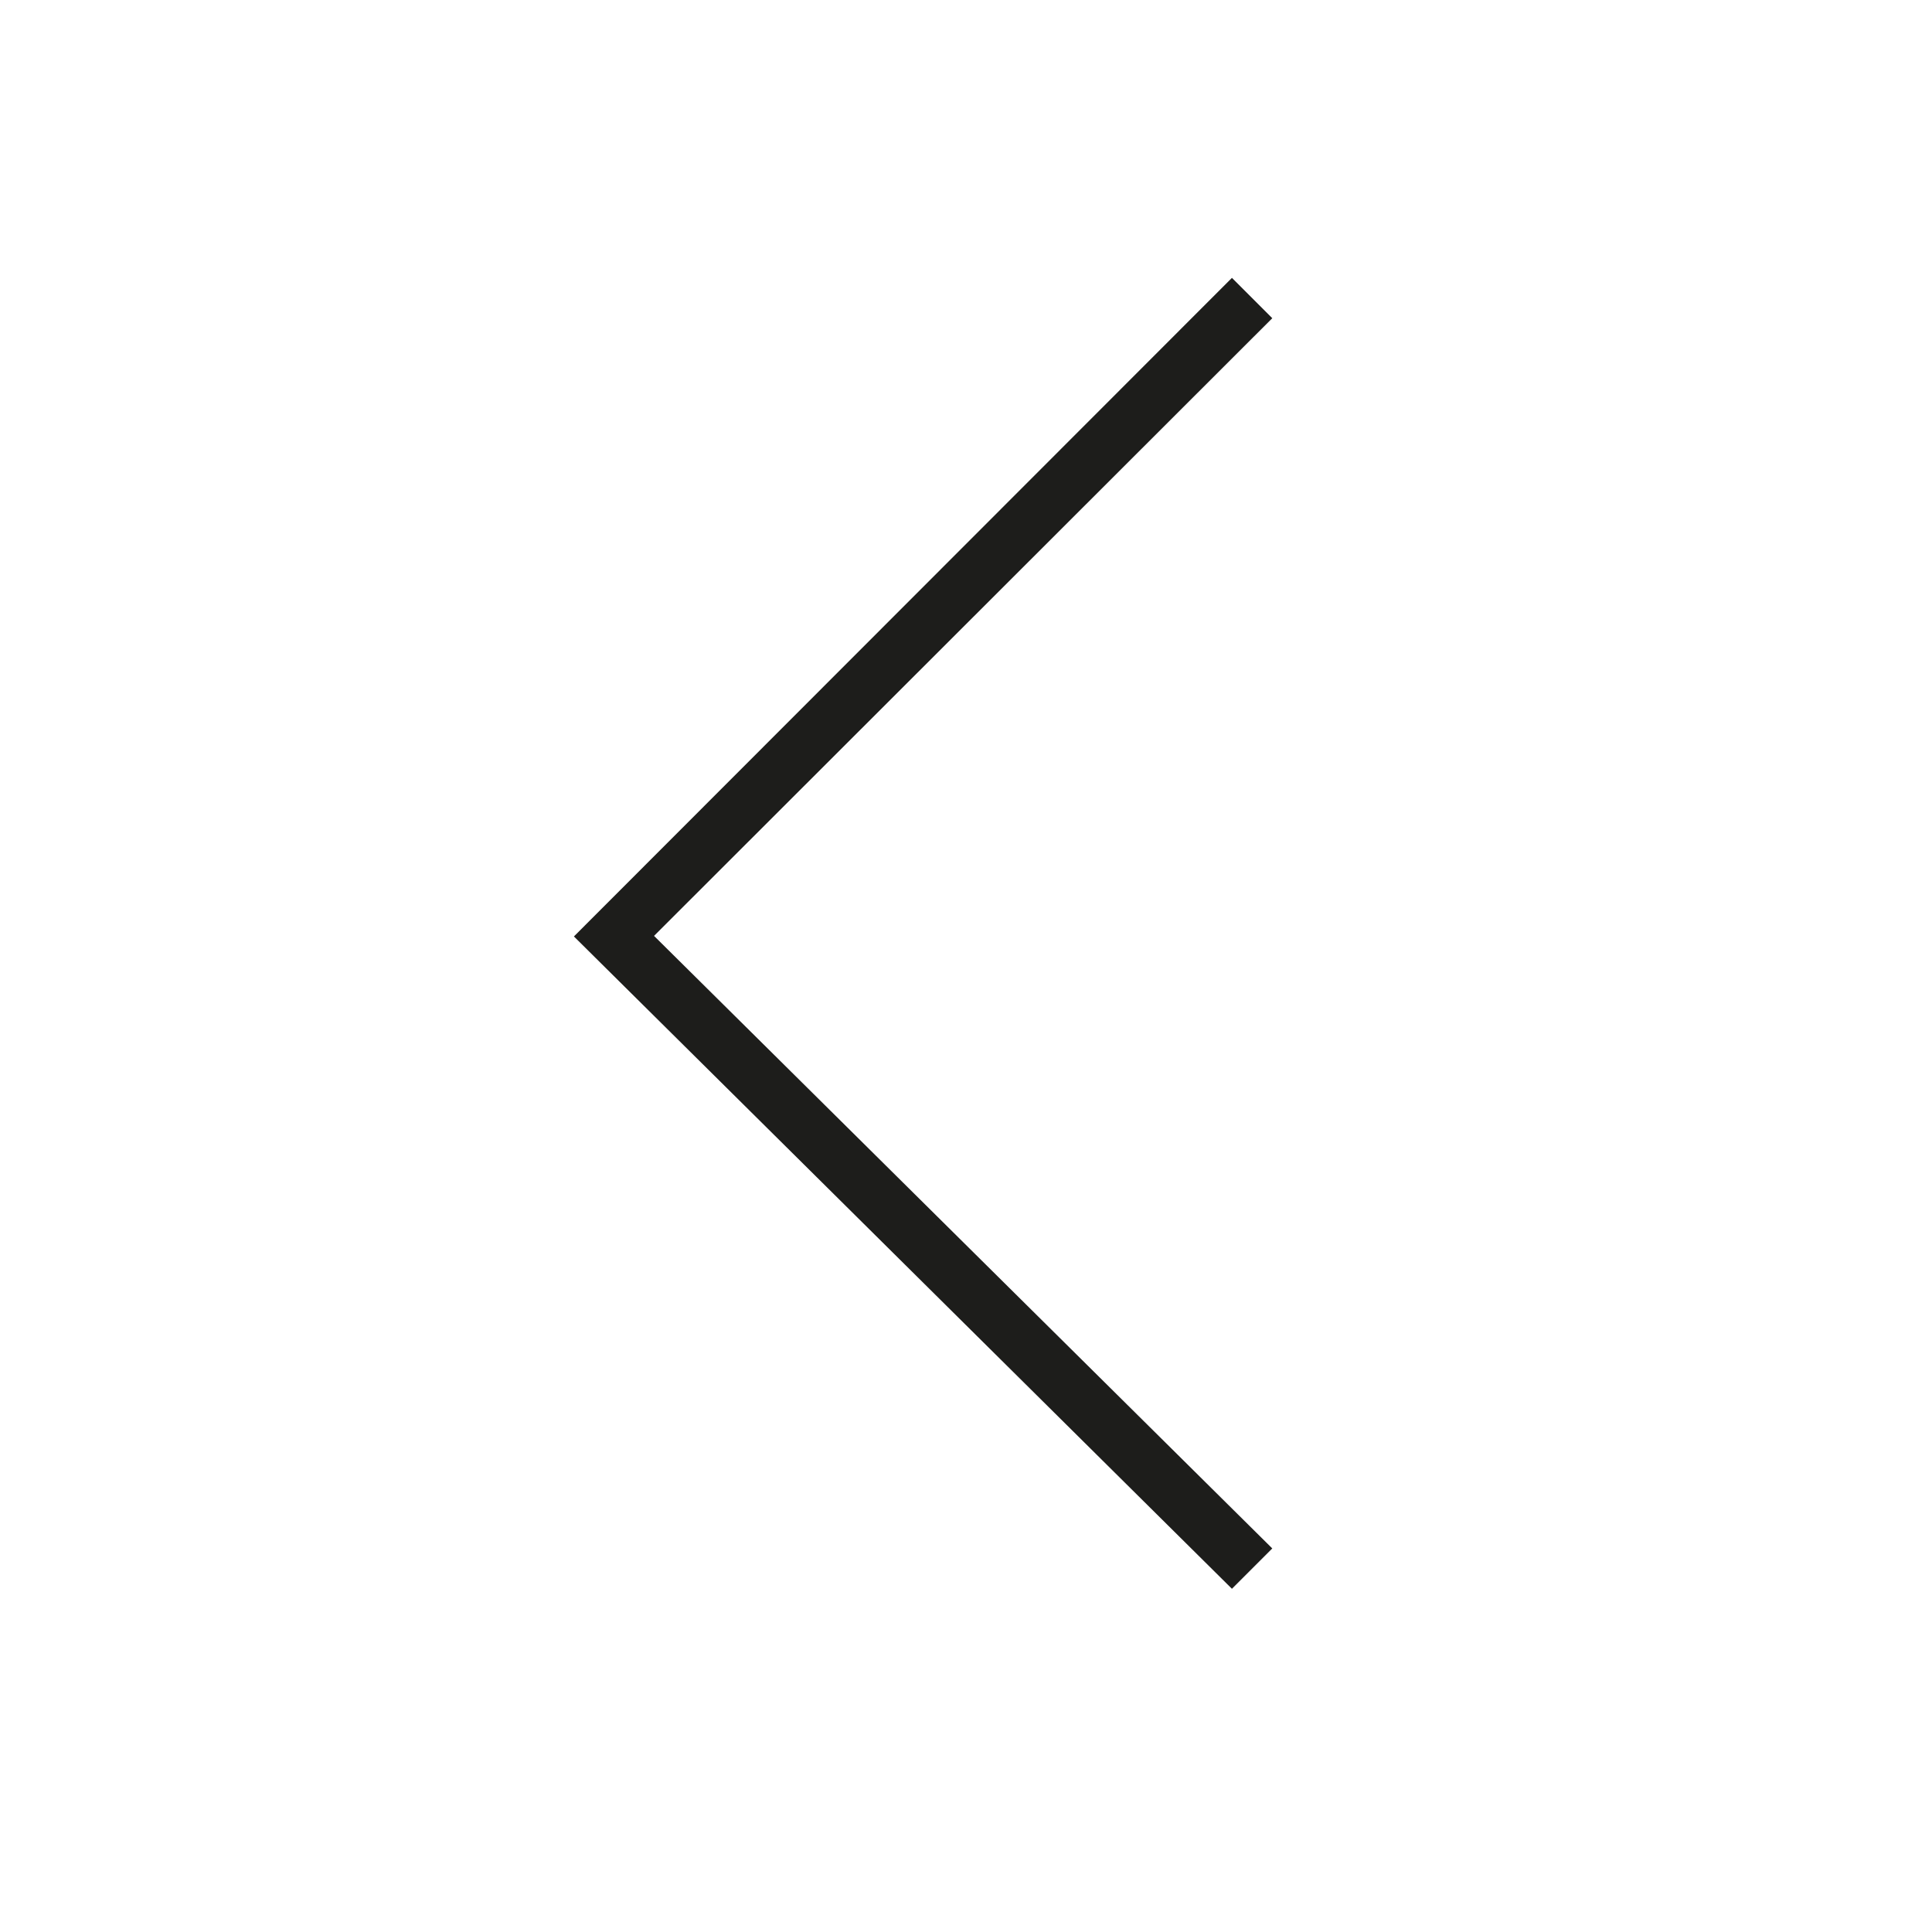<svg id="Layer_1" data-name="Layer 1" xmlns="http://www.w3.org/2000/svg" viewBox="0 0 34 34"><defs><style>.cls-1{fill:#1d1d1b;}</style></defs><title>Artboard 1</title><polygon class="cls-1" points="21.68 4.89 22.39 5.6 11.51 16.47 22.39 27.25 21.68 27.96 10.1 16.48 21.68 4.89"/></svg>